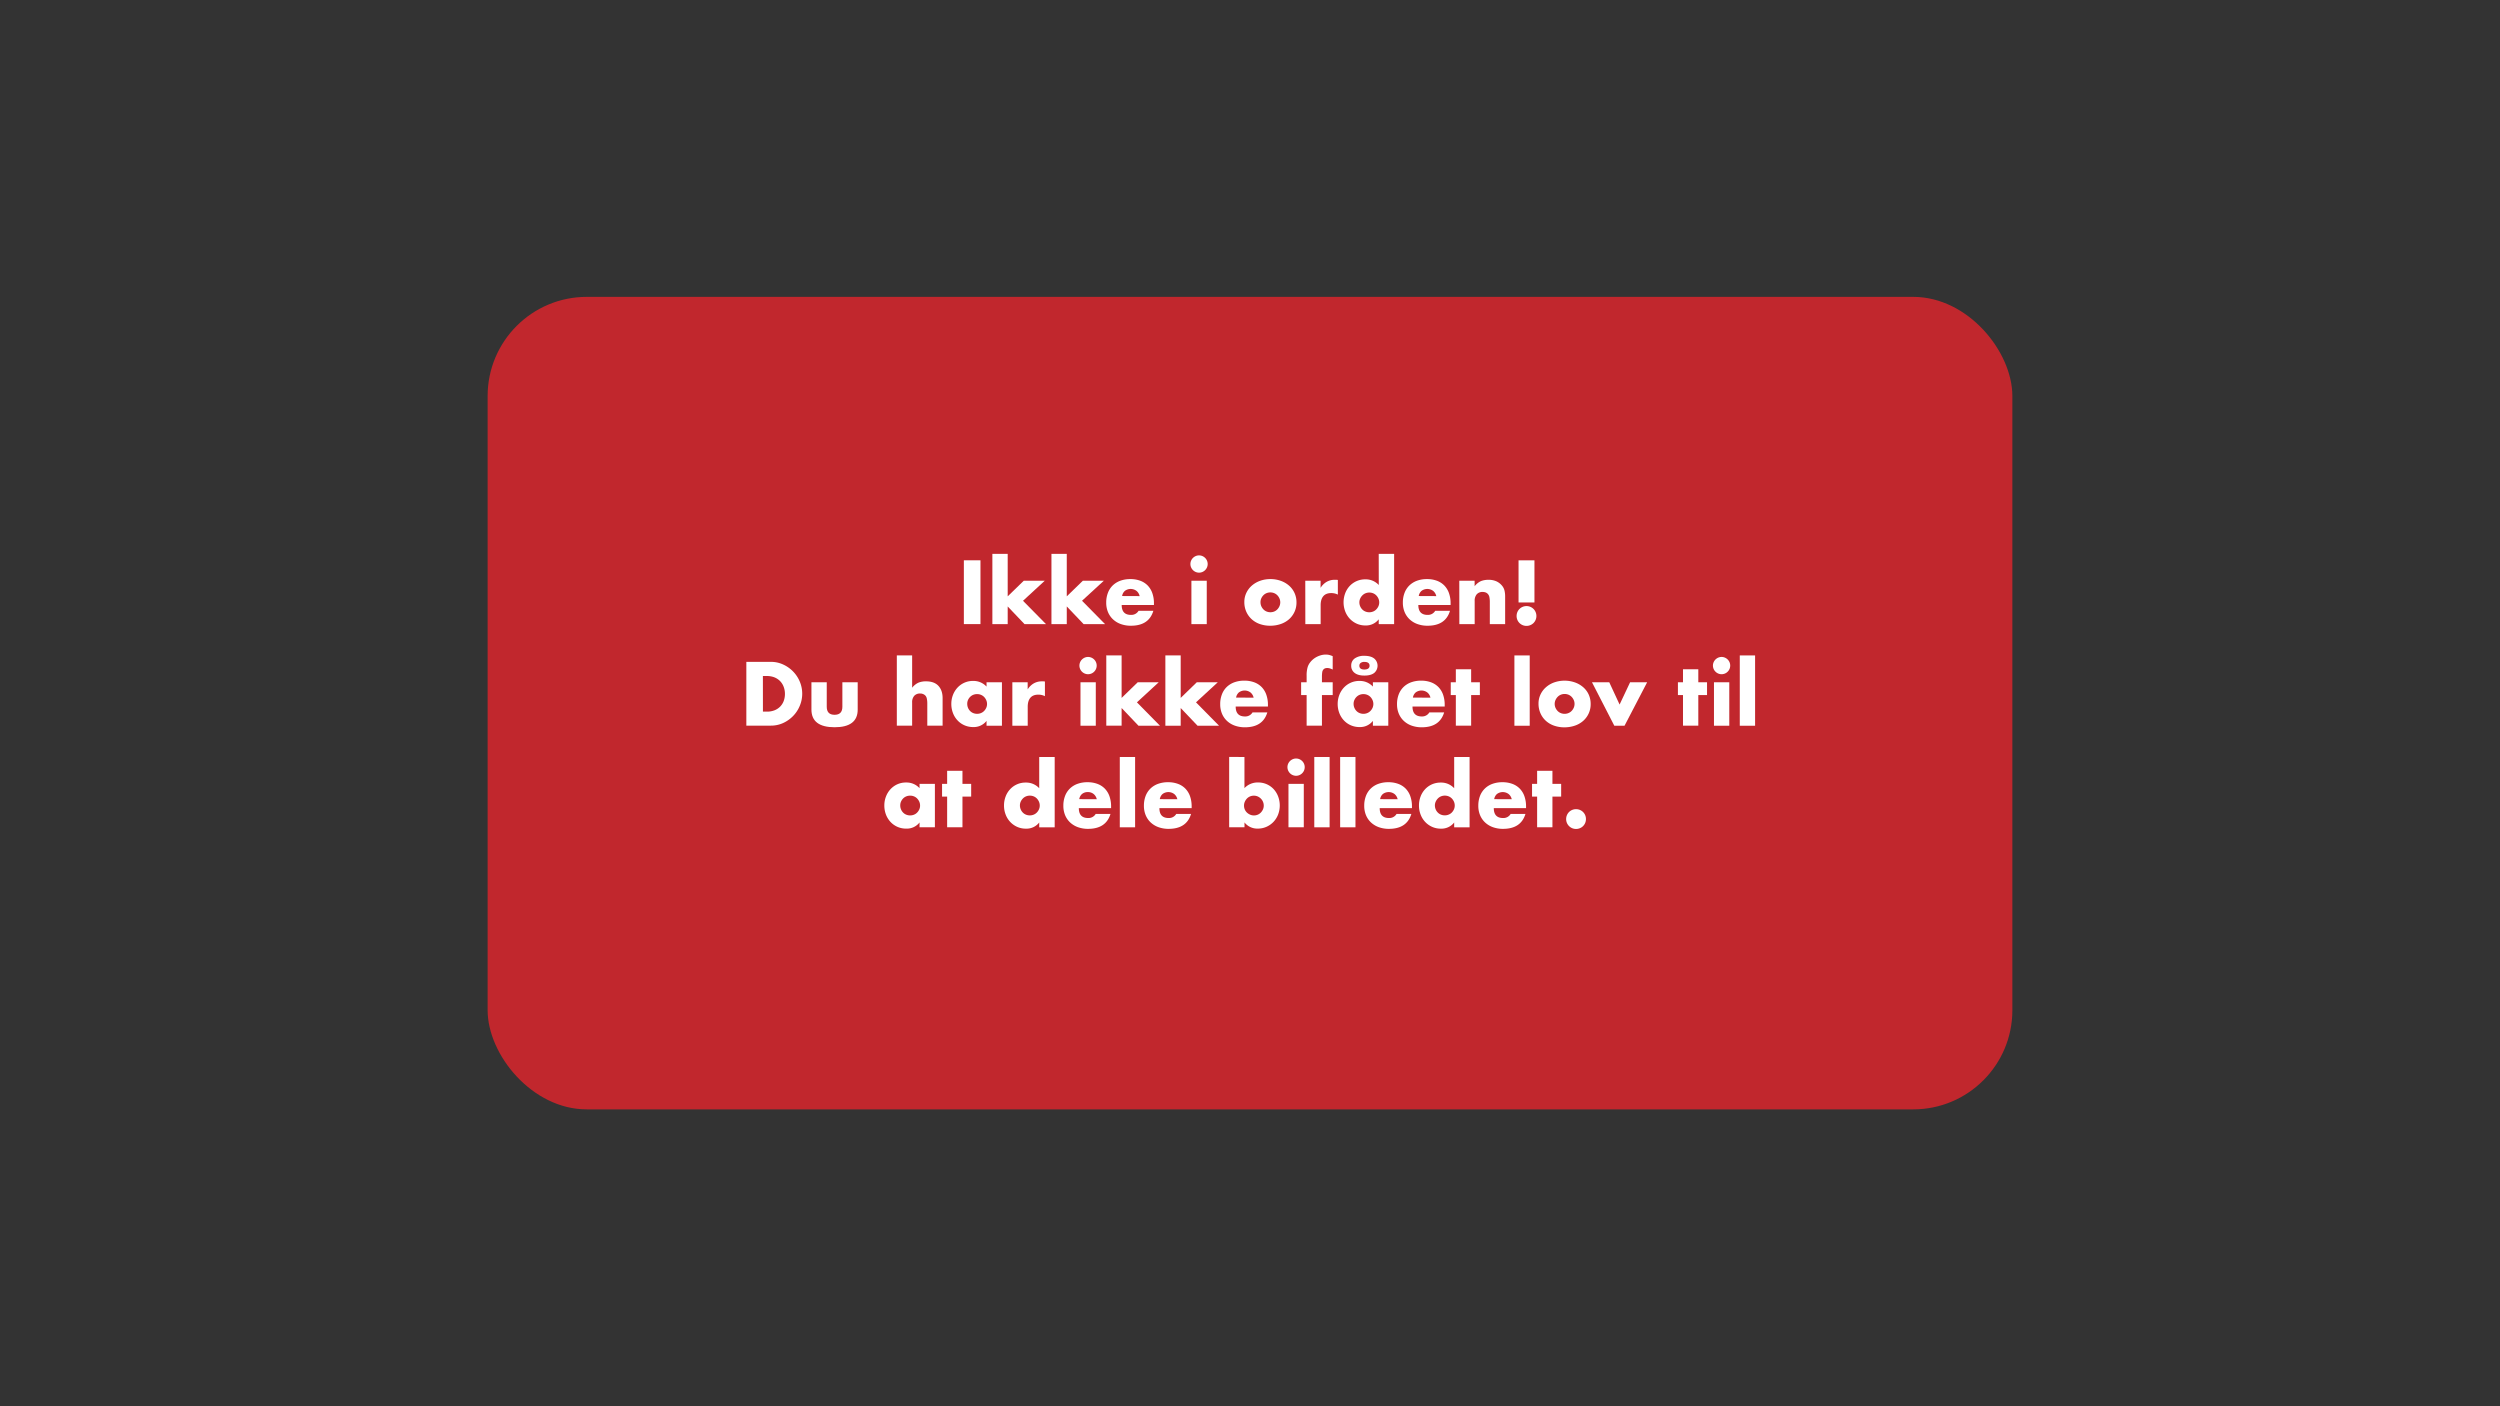 <svg xmlns="http://www.w3.org/2000/svg" width="1920" height="1080" viewBox="0 0 1920 1080"><rect x="0" y="0" width="1920" height="1080" fill="#333333" stroke="none"/><defs><style>.cls-1{fill:#c1272d;}.cls-2{fill:#fff;}</style></defs><title>kons_del_2</title><g id="Layer_3" data-name="Layer 3"><rect class="cls-1" x="374.5" y="228" width="1171" height="624" rx="76.14"/><path class="cls-2" d="M753,430.31v49H740.24v-49Z"/><path class="cls-2" d="M773.91,425.37V458l12.35-12h16.12l-16.71,15.4,17.68,17.94H786.84l-12.93-13.58v13.58H762.14V425.37Z"/><path class="cls-2" d="M819.28,425.37V458l12.35-12h16.12L831,461.38l17.68,17.94H832.21l-12.93-13.58v13.58H807.51V425.37Z"/><path class="cls-2" d="M861.46,464.63q0,7.61,7.15,7.61a6.39,6.39,0,0,0,5.79-3.12h11.37q-3.43,11.44-17.22,11.44a22.52,22.52,0,0,1-7.74-1.27,17.2,17.2,0,0,1-6-3.61,16,16,0,0,1-3.87-5.59,18.6,18.6,0,0,1-1.36-7.28,20.49,20.49,0,0,1,1.3-7.5,15.67,15.67,0,0,1,3.7-5.69,16.61,16.61,0,0,1,5.82-3.61,22.13,22.13,0,0,1,7.7-1.27A21.69,21.69,0,0,1,875.7,446a15.52,15.52,0,0,1,5.72,3.67,16,16,0,0,1,3.57,5.89,23.1,23.1,0,0,1,1.24,7.83v1.23Zm13.78-6.82a7.1,7.1,0,0,0-2.4-4,7.48,7.48,0,0,0-8.88-.06,6.49,6.49,0,0,0-2.17,4Z"/><path class="cls-2" d="M914.24,433.17a6.3,6.3,0,0,1,.52-2.56,6.72,6.72,0,0,1,1.43-2.12,7,7,0,0,1,2.11-1.43,6.61,6.61,0,0,1,5.14,0,7,7,0,0,1,2.11,1.43,6.72,6.72,0,0,1,1.43,2.12,6.59,6.59,0,0,1,0,5.13,6.76,6.76,0,0,1-3.54,3.54,6.61,6.61,0,0,1-5.14,0,6.76,6.76,0,0,1-3.54-3.54A6.35,6.35,0,0,1,914.24,433.17ZM926.79,446v33.34H915V446Z"/><path class="cls-2" d="M955.65,462.36a16.15,16.15,0,0,1,1.49-6.92,16.93,16.93,0,0,1,4.16-5.59,19.67,19.67,0,0,1,6.34-3.74,22.87,22.87,0,0,1,8-1.37,23.13,23.13,0,0,1,8,1.34,19.58,19.58,0,0,1,6.37,3.7,16.62,16.62,0,0,1,4.19,5.66,17.18,17.18,0,0,1,1.5,7.24,16.94,16.94,0,0,1-1.53,7.25,17.4,17.4,0,0,1-4.19,5.66,18.94,18.94,0,0,1-6.41,3.67,24.64,24.64,0,0,1-8.09,1.3,23.6,23.6,0,0,1-7.93-1.3,18.17,18.17,0,0,1-6.27-3.71,17.15,17.15,0,0,1-4.13-5.75A18,18,0,0,1,955.65,462.36Zm12.41.13a7.61,7.61,0,0,0,.62,3.09A8.2,8.2,0,0,0,970.3,468a7.09,7.09,0,0,0,2.41,1.63,7.82,7.82,0,0,0,5.91,0A7.09,7.09,0,0,0,981,468a8.2,8.2,0,0,0,1.62-2.43,7.46,7.46,0,0,0,.62-3,7.23,7.23,0,0,0-.62-2.95,8.12,8.12,0,0,0-1.62-2.44,7.23,7.23,0,0,0-2.41-1.63,7.82,7.82,0,0,0-5.91,0,7.23,7.23,0,0,0-2.41,1.63,8.32,8.32,0,0,0-1.62,2.4A7.06,7.06,0,0,0,968.06,462.49Z"/><path class="cls-2" d="M1002.45,446h11.76v5.46a13.47,13.47,0,0,1,4.62-4.58,12.33,12.33,0,0,1,6.37-1.6h1a7.92,7.92,0,0,1,1.27.13v11.25a11.18,11.18,0,0,0-5.07-1.17q-4.1,0-6.14,2.44t-2,7.11v14.3h-11.76Z"/><path class="cls-2" d="M1058.86,425.37h11.83v53.95h-11.83v-3.7a12.34,12.34,0,0,1-10.2,4.74A16.25,16.25,0,0,1,1042,479a16.72,16.72,0,0,1-5.33-3.77,17.5,17.5,0,0,1-3.54-5.66,19.85,19.85,0,0,1-.06-13.81,17,17,0,0,1,3.41-5.62,16.19,16.19,0,0,1,12.09-5.2,13.58,13.58,0,0,1,10.33,4.35ZM1044,462.55a7.79,7.79,0,0,0,2.18,5.46,7,7,0,0,0,2.41,1.63,7.74,7.74,0,0,0,3,.58,7.62,7.62,0,0,0,3-.58A7,7,0,0,0,1057,468a8.55,8.55,0,0,0,1.63-2.4,7.06,7.06,0,0,0,.61-2.93,7.22,7.22,0,0,0-.61-2.95,8.34,8.34,0,0,0-1.63-2.44,7.19,7.19,0,0,0-2.4-1.63,7.84,7.84,0,0,0-5.92,0,7.19,7.19,0,0,0-2.4,1.63,8.28,8.28,0,0,0-1.63,2.37A6.82,6.82,0,0,0,1044,462.55Z"/><path class="cls-2" d="M1089.28,464.63q0,7.61,7.15,7.61a6.39,6.39,0,0,0,5.79-3.12h11.37q-3.43,11.44-17.22,11.44a22.52,22.52,0,0,1-7.74-1.27,17.2,17.2,0,0,1-6-3.61,16,16,0,0,1-3.87-5.59,18.6,18.6,0,0,1-1.36-7.28,20.49,20.49,0,0,1,1.3-7.5,15.8,15.8,0,0,1,3.7-5.69,16.61,16.61,0,0,1,5.82-3.61,22.13,22.13,0,0,1,7.7-1.27,21.65,21.65,0,0,1,7.61,1.27,15.52,15.52,0,0,1,5.72,3.67,16,16,0,0,1,3.57,5.89,23.1,23.1,0,0,1,1.24,7.83v1.23Zm13.78-6.82a7.1,7.1,0,0,0-2.4-4,7.47,7.47,0,0,0-8.87-.06,6.45,6.45,0,0,0-2.18,4Z"/><path class="cls-2" d="M1120.74,446h11.77v4.22a12.87,12.87,0,0,1,4.87-3.93,15.32,15.32,0,0,1,5.79-1,14.42,14.42,0,0,1,6,1.14,12,12,0,0,1,4.26,3.22,9.33,9.33,0,0,1,2,3.77,19.93,19.93,0,0,1,.52,4.74v21.19h-11.77V462.49a18.73,18.73,0,0,0-.35-4,5,5,0,0,0-1.27-2.44,4.5,4.5,0,0,0-1.76-1.1,6.43,6.43,0,0,0-2.08-.33,5.82,5.82,0,0,0-4.58,1.79,7.42,7.42,0,0,0-1.59,5.1v17.81h-11.77Z"/><path class="cls-2" d="M1164.75,473.08a7.54,7.54,0,0,1,.58-2.95,7.31,7.31,0,0,1,1.63-2.44,7.53,7.53,0,0,1,2.43-1.63,7.67,7.67,0,0,1,8.36,1.63,7.44,7.44,0,0,1,1.62,2.44,7.69,7.69,0,0,1-1.62,8.35,7.71,7.71,0,0,1-8.36,1.62,7.5,7.5,0,0,1-2.43-1.62,7.41,7.41,0,0,1-1.63-2.44A7.58,7.58,0,0,1,1164.75,473.08Zm1.49-10.4V430.31h12.22v32.37Z"/><path class="cls-2" d="M573.19,508.31H592a22.1,22.1,0,0,1,9.39,2,25.39,25.39,0,0,1,7.67,5.36,24.87,24.87,0,0,1,5.17,7.8,24,24,0,0,1,0,18.59,24.61,24.61,0,0,1-5.13,7.83,25.41,25.41,0,0,1-7.67,5.4,22.46,22.46,0,0,1-9.46,2H573.19Zm12.74,38.22h2.93a15.65,15.65,0,0,0,5.91-1,12.52,12.52,0,0,0,4.39-2.86,12.24,12.24,0,0,0,2.73-4.32,15.44,15.44,0,0,0,.94-5.49,15.08,15.08,0,0,0-1-5.46,12.55,12.55,0,0,0-2.77-4.36,12.76,12.76,0,0,0-4.38-2.86,15.75,15.75,0,0,0-5.85-1h-2.93Z"/><path class="cls-2" d="M634.94,524v18.78q0,6.18,6,6.18t6-6.18V524h11.77V545q0,6.75-4.46,10.14t-13.29,3.38q-8.83,0-13.29-3.38T623.18,545V524Z"/><path class="cls-2" d="M688.76,503.37h11.76V528.2a12.89,12.89,0,0,1,4.88-3.93,15.27,15.27,0,0,1,5.78-1q6.32,0,9.53,3.48t3.21,9.39v21.19H712.16V540.49a17.48,17.48,0,0,0-.39-4.1,4.71,4.71,0,0,0-1.3-2.4,5.54,5.54,0,0,0-3.77-1.37,5.82,5.82,0,0,0-4.58,1.79,7.37,7.37,0,0,0-1.6,5.1v17.81H688.76Z"/><path class="cls-2" d="M757.66,524h11.83v33.34H757.66v-3.7a12.36,12.36,0,0,1-10.21,4.74,16.51,16.51,0,0,1-6.69-1.33,16.08,16.08,0,0,1-5.33-3.74,17.12,17.12,0,0,1-3.54-5.65,19.26,19.26,0,0,1-1.27-7.09,18.88,18.88,0,0,1,1.23-6.79,17.66,17.66,0,0,1,3.45-5.62,16.28,16.28,0,0,1,5.26-3.8,15.94,15.94,0,0,1,6.76-1.4,13.6,13.6,0,0,1,10.34,4.35Zm-14.82,16.57a7.79,7.79,0,0,0,.58,3A7.61,7.61,0,0,0,745,546a7,7,0,0,0,2.4,1.63,7.74,7.74,0,0,0,3,.58,7.58,7.58,0,0,0,3-.58,7.18,7.18,0,0,0,2.41-1.63,8.32,8.32,0,0,0,1.62-2.4,7.06,7.06,0,0,0,.62-2.93,7.23,7.23,0,0,0-.62-2.95,8.12,8.12,0,0,0-1.62-2.44,7.33,7.33,0,0,0-2.41-1.63,7.58,7.58,0,0,0-3-.58,7.74,7.74,0,0,0-3,.58,7.19,7.19,0,0,0-2.4,1.63,7.8,7.8,0,0,0-1.6,2.37A7.11,7.11,0,0,0,742.84,540.55Z"/><path class="cls-2" d="M777.48,524h11.77v5.46a13.45,13.45,0,0,1,4.61-4.58,12.35,12.35,0,0,1,6.37-1.6h1a7.92,7.92,0,0,1,1.27.13v11.25a11.18,11.18,0,0,0-5.07-1.17q-4.1,0-6.14,2.44t-2,7.11v14.3H777.48Z"/><path class="cls-2" d="M829,511.17a6.3,6.3,0,0,1,.52-2.56,6.56,6.56,0,0,1,1.43-2.12,6.85,6.85,0,0,1,2.11-1.43,6.59,6.59,0,0,1,5.13,0,6.7,6.7,0,0,1,3.55,3.55,6.59,6.59,0,0,1,0,5.13,6.85,6.85,0,0,1-1.43,2.11,6.56,6.56,0,0,1-2.12,1.43,6.59,6.59,0,0,1-5.13,0,6.76,6.76,0,0,1-3.54-3.54A6.35,6.35,0,0,1,829,511.17ZM841.57,524v33.34H829.81V524Z"/><path class="cls-2" d="M861.4,503.37V536l12.35-12h16.12l-16.71,15.4,17.68,17.94H874.33L861.4,543.74v13.58H849.63v-54Z"/><path class="cls-2" d="M906.77,503.37V536l12.35-12h16.12l-16.71,15.4,17.68,17.94H919.7l-12.93-13.58v13.58H895v-54Z"/><path class="cls-2" d="M949,542.63q0,7.61,7.15,7.61a6.39,6.39,0,0,0,5.79-3.12h11.37q-3.45,11.45-17.22,11.44a22.77,22.77,0,0,1-7.74-1.27,17.2,17.2,0,0,1-6-3.61,16,16,0,0,1-3.87-5.59,18.6,18.6,0,0,1-1.36-7.28,20.49,20.49,0,0,1,1.3-7.5,15.67,15.67,0,0,1,3.7-5.69,16.52,16.52,0,0,1,5.82-3.61,22.13,22.13,0,0,1,7.7-1.27,21.69,21.69,0,0,1,7.61,1.27,15.52,15.52,0,0,1,5.72,3.67,16,16,0,0,1,3.57,5.89,23.35,23.35,0,0,1,1.24,7.83v1.23Zm13.78-6.82a7.1,7.1,0,0,0-2.4-4,7.47,7.47,0,0,0-8.87-.06,6.45,6.45,0,0,0-2.18,4Z"/><path class="cls-2" d="M1015.25,533.79v23.53h-11.76V533.79h-4.23V524h4.23v-5a22.75,22.75,0,0,1,.78-6.63,11.61,11.61,0,0,1,2.08-3.86,14.87,14.87,0,0,1,3.34-3.09,16.32,16.32,0,0,1,4.13-2,14.3,14.3,0,0,1,4.36-.71,11.48,11.48,0,0,1,2.76.32,16.51,16.51,0,0,1,2.57.91v10.27a12.65,12.65,0,0,0-2.18-.87,7.37,7.37,0,0,0-2.11-.3,5.11,5.11,0,0,0-1.47.23,3.19,3.19,0,0,0-1.39.94,3.93,3.93,0,0,0-.88,2.05,22.64,22.64,0,0,0-.23,3.61V524h8.26v9.81Z"/><path class="cls-2" d="M1054.38,524h11.83v33.34h-11.83v-3.7a12.36,12.36,0,0,1-10.21,4.74,16.55,16.55,0,0,1-6.69-1.33,16.08,16.08,0,0,1-5.33-3.74,17.12,17.12,0,0,1-3.54-5.65,19.26,19.26,0,0,1-1.27-7.09,18.67,18.67,0,0,1,1.24-6.79,17.46,17.46,0,0,1,3.44-5.62,16.21,16.21,0,0,1,5.27-3.8,15.9,15.9,0,0,1,6.75-1.4,13.58,13.58,0,0,1,10.34,4.35Zm-16.64-12.81a6.51,6.51,0,0,1,2.7-5.52,12.22,12.22,0,0,1,7.44-2c3.25,0,5.74.69,7.48,2.05a7.24,7.24,0,0,1,0,11.12q-2.61,2-7.48,2t-7.47-2A6.69,6.69,0,0,1,1037.74,511.17Zm1.82,29.38a7.62,7.62,0,0,0,.59,3,7.75,7.75,0,0,0,1.59,2.43,7,7,0,0,0,2.4,1.63,7.75,7.75,0,0,0,3,.58,7.54,7.54,0,0,0,2.95-.58,7.09,7.09,0,0,0,2.41-1.63,8.32,8.32,0,0,0,1.62-2.4,7.06,7.06,0,0,0,.62-2.93,7.23,7.23,0,0,0-.62-2.95,8.12,8.12,0,0,0-1.62-2.44,7.23,7.23,0,0,0-2.41-1.63,7.54,7.54,0,0,0-2.95-.58,7.75,7.75,0,0,0-3,.58,7.19,7.19,0,0,0-2.4,1.63,8,8,0,0,0-1.59,2.37A7,7,0,0,0,1039.56,540.55Zm4.42-29.38c0,2,1.28,3,3.84,3s4-1,4-2.92-1.32-2.93-4-2.93a4.56,4.56,0,0,0-2.8.78A2.49,2.49,0,0,0,1044,511.17Z"/><path class="cls-2" d="M1084.8,542.63q0,7.61,7.15,7.61a6.38,6.38,0,0,0,5.78-3.12h11.38q-3.45,11.45-17.23,11.44a22.75,22.75,0,0,1-7.73-1.27,17.11,17.11,0,0,1-6-3.61,16,16,0,0,1-3.87-5.59,18.6,18.6,0,0,1-1.37-7.28,20.7,20.7,0,0,1,1.3-7.5,15.83,15.83,0,0,1,3.71-5.69,16.43,16.43,0,0,1,5.82-3.61,22.09,22.09,0,0,1,7.7-1.27A21.59,21.59,0,0,1,1099,524a15.44,15.44,0,0,1,5.72,3.67,16,16,0,0,1,3.58,5.89,23.35,23.35,0,0,1,1.23,7.83v1.23Zm13.78-6.82a7.06,7.06,0,0,0-2.41-4,7.47,7.47,0,0,0-8.87-.06,6.5,6.5,0,0,0-2.18,4Z"/><path class="cls-2" d="M1129.84,533.79v23.53h-11.76V533.79h-3.9V524h3.9V514h11.76v10h6.7v9.81Z"/><path class="cls-2" d="M1174.82,503.37v54h-11.76v-54Z"/><path class="cls-2" d="M1181.58,540.36a16.15,16.15,0,0,1,1.5-6.92,16.8,16.8,0,0,1,4.16-5.59,19.51,19.51,0,0,1,6.33-3.74,24.26,24.26,0,0,1,16,0,19.58,19.58,0,0,1,6.37,3.7,16.65,16.65,0,0,1,4.2,5.66,17.33,17.33,0,0,1,1.49,7.24,16.92,16.92,0,0,1-5.72,12.9,18.75,18.75,0,0,1-6.4,3.68,24.64,24.64,0,0,1-8.09,1.3,23.56,23.56,0,0,1-7.93-1.3,18.31,18.31,0,0,1-6.28-3.71,17.12,17.12,0,0,1-4.12-5.75A18,18,0,0,1,1181.58,540.36Zm12.42.13a7.61,7.61,0,0,0,.61,3.09,8.42,8.42,0,0,0,1.63,2.43,7,7,0,0,0,2.4,1.63,7.84,7.84,0,0,0,5.92,0A7,7,0,0,0,1207,546a8.23,8.23,0,0,0,1.63-2.43,7.46,7.46,0,0,0,.62-3,7.23,7.23,0,0,0-.62-2.95,8.15,8.15,0,0,0-1.63-2.44,7.19,7.19,0,0,0-2.4-1.63,7.84,7.84,0,0,0-5.92,0,7.19,7.19,0,0,0-2.4,1.63,8.55,8.55,0,0,0-1.63,2.4A7.06,7.06,0,0,0,1194,540.49Z"/><path class="cls-2" d="M1235.92,524l7.93,17.09,8.06-17.09H1265l-17.35,33.34h-7.87L1222.66,524Z"/><path class="cls-2" d="M1304.3,533.79v23.53h-11.76V533.79h-3.9V524h3.9V514h11.76v10h6.7v9.81Z"/><path class="cls-2" d="M1315.54,511.17a6.47,6.47,0,0,1,.52-2.56,6.79,6.79,0,0,1,3.55-3.55,6.59,6.59,0,0,1,5.13,0,6.85,6.85,0,0,1,2.11,1.43,6.75,6.75,0,0,1,1.44,2.12,6.71,6.71,0,0,1,0,5.13,6.7,6.7,0,0,1-1.44,2.11,6.51,6.51,0,0,1-2.11,1.43,6.58,6.58,0,0,1-7.24-1.43,6.7,6.7,0,0,1-1.44-2.11A6.52,6.52,0,0,1,1315.54,511.17ZM1328.09,524v33.34h-11.76V524Z"/><path class="cls-2" d="M1347.91,503.37v54h-11.76v-54Z"/><path class="cls-2" d="M706.21,602H718v33.34H706.21v-3.7a12.34,12.34,0,0,1-10.2,4.74,16.56,16.56,0,0,1-6.7-1.33,16.18,16.18,0,0,1-5.33-3.74,17.46,17.46,0,0,1-3.54-5.65,19.47,19.47,0,0,1-1.27-7.09,18.63,18.63,0,0,1,1.24-6.79,17.46,17.46,0,0,1,3.44-5.62,16.35,16.35,0,0,1,5.27-3.81,16.06,16.06,0,0,1,6.76-1.39,13.58,13.58,0,0,1,10.33,4.35Zm-14.82,16.57a7.79,7.79,0,0,0,2.18,5.46,7,7,0,0,0,2.41,1.63,7.7,7.7,0,0,0,3,.58,7.62,7.62,0,0,0,3-.58,7,7,0,0,0,2.4-1.63,8.55,8.55,0,0,0,1.63-2.4,7.06,7.06,0,0,0,.61-2.93,7.3,7.3,0,0,0-.61-3,8.42,8.42,0,0,0-1.63-2.43,7,7,0,0,0-2.4-1.63,7.62,7.62,0,0,0-3-.58,7.7,7.7,0,0,0-3,.58,7,7,0,0,0-2.41,1.63,8,8,0,0,0-1.59,2.37A7.11,7.11,0,0,0,691.39,618.55Z"/><path class="cls-2" d="M739.17,611.79v23.53H727.4V611.79h-3.9V602h3.9V592h11.77v10h6.69v9.81Z"/><path class="cls-2" d="M798.12,581.37H810v54H798.12v-3.7a12.34,12.34,0,0,1-10.2,4.74,16.25,16.25,0,0,1-6.7-1.36,16.61,16.61,0,0,1-5.33-3.77,17.17,17.17,0,0,1-3.54-5.66,19,19,0,0,1-1.27-7,19.26,19.26,0,0,1,1.2-6.79,16.9,16.9,0,0,1,3.42-5.62,16,16,0,0,1,12.09-5.2,13.58,13.58,0,0,1,10.33,4.35ZM783.3,618.55a7.79,7.79,0,0,0,2.18,5.46,7,7,0,0,0,2.4,1.63,7.79,7.79,0,0,0,3,.58,7.54,7.54,0,0,0,3-.58,7.09,7.09,0,0,0,2.41-1.63,8.32,8.32,0,0,0,1.62-2.4,7.06,7.06,0,0,0,.62-2.93,7.31,7.31,0,0,0-.62-3,8.2,8.2,0,0,0-1.62-2.43,7.09,7.09,0,0,0-2.41-1.63,7.82,7.82,0,0,0-5.91,0,7.09,7.09,0,0,0-2.41,1.63,8.45,8.45,0,0,0-1.62,2.37A6.82,6.82,0,0,0,783.3,618.55Z"/><path class="cls-2" d="M828.54,620.63q0,7.61,7.15,7.61a6.4,6.4,0,0,0,5.79-3.12h11.37q-3.45,11.43-17.23,11.44a22.75,22.75,0,0,1-7.73-1.27,17.35,17.35,0,0,1-6-3.61,16,16,0,0,1-3.87-5.59,18.6,18.6,0,0,1-1.36-7.28,20.58,20.58,0,0,1,1.3-7.51,15.72,15.72,0,0,1,3.7-5.68,16.29,16.29,0,0,1,5.82-3.61,22.09,22.09,0,0,1,7.7-1.27,21.69,21.69,0,0,1,7.61,1.27,15.39,15.39,0,0,1,5.72,3.67,16,16,0,0,1,3.57,5.88,23.41,23.41,0,0,1,1.24,7.84v1.23Zm13.78-6.82a7.1,7.1,0,0,0-2.4-4,6.79,6.79,0,0,0-4.42-1.49,6.71,6.71,0,0,0-4.46,1.43,6.42,6.42,0,0,0-2.17,4Z"/><path class="cls-2" d="M871.76,581.37v54H860v-54Z"/><path class="cls-2" d="M890.42,620.63q0,7.61,7.15,7.61a6.38,6.38,0,0,0,5.78-3.12h11.38q-3.45,11.43-17.23,11.44a22.75,22.75,0,0,1-7.73-1.27,17.26,17.26,0,0,1-6-3.61,16,16,0,0,1-3.87-5.59,18.6,18.6,0,0,1-1.37-7.28,20.8,20.8,0,0,1,1.3-7.51,15.87,15.87,0,0,1,3.71-5.68,16.29,16.29,0,0,1,5.82-3.61,22.09,22.09,0,0,1,7.7-1.27,21.59,21.59,0,0,1,7.6,1.27,15.31,15.31,0,0,1,5.72,3.67,16,16,0,0,1,3.58,5.88,23.41,23.41,0,0,1,1.23,7.84v1.23Zm13.78-6.82a7.06,7.06,0,0,0-2.41-4,7.47,7.47,0,0,0-8.87-.06,6.47,6.47,0,0,0-2.18,4Z"/><path class="cls-2" d="M955.74,581.37v23.92a13.81,13.81,0,0,1,10.4-4.35,16.08,16.08,0,0,1,12.06,5.16,17.49,17.49,0,0,1,3.41,5.59,19.65,19.65,0,0,1,0,13.82,17.29,17.29,0,0,1-3.54,5.65,16.87,16.87,0,0,1-5.36,3.8,15.86,15.86,0,0,1-6.67,1.4,12.43,12.43,0,0,1-10.27-4.74v3.7H944v-54Zm14.82,37.38a7.57,7.57,0,0,0-2.21-5.4,8.24,8.24,0,0,0-2.4-1.66,7.2,7.2,0,0,0-3-.61,7.37,7.37,0,0,0-2.93.58,7.12,7.12,0,0,0-2.37,1.63,8.2,8.2,0,0,0-1.62,2.43,7.14,7.14,0,0,0-.62,3,7.37,7.37,0,0,0,.58,2.93,7.12,7.12,0,0,0,1.63,2.37,8.12,8.12,0,0,0,2.44,1.62,7.07,7.07,0,0,0,2.95.62,7.37,7.37,0,0,0,2.93-.58,7.12,7.12,0,0,0,2.37-1.63,8.55,8.55,0,0,0,1.63-2.4A6.9,6.9,0,0,0,970.56,618.75Z"/><path class="cls-2" d="M988.76,589.17a6.56,6.56,0,0,1,.52-2.57,7,7,0,0,1,1.43-2.11,6.89,6.89,0,0,1,2.12-1.43,6.59,6.59,0,0,1,5.13,0,7,7,0,0,1,2.11,1.43,6.62,6.62,0,0,1,1.43,2.11,6.61,6.61,0,0,1,0,5.14,6.51,6.51,0,0,1-1.43,2.11,6.62,6.62,0,0,1-2.11,1.43,6.59,6.59,0,0,1-5.13,0,6.56,6.56,0,0,1-2.12-1.43,6.85,6.85,0,0,1-1.43-2.11A6.52,6.52,0,0,1,988.76,589.17ZM1001.31,602v33.34H989.54V602Z"/><path class="cls-2" d="M1021.13,581.37v54h-11.76v-54Z"/><path class="cls-2" d="M1041,581.37v54h-11.77v-54Z"/><path class="cls-2" d="M1059.61,620.63q0,7.61,7.15,7.61a6.39,6.39,0,0,0,5.79-3.12h11.37q-3.45,11.43-17.22,11.44a22.77,22.77,0,0,1-7.74-1.27,17.35,17.35,0,0,1-6-3.61,16,16,0,0,1-3.87-5.59,18.6,18.6,0,0,1-1.36-7.28,20.58,20.58,0,0,1,1.3-7.51,15.72,15.72,0,0,1,3.7-5.68,16.29,16.29,0,0,1,5.82-3.61,22.09,22.09,0,0,1,7.7-1.27,21.69,21.69,0,0,1,7.61,1.27,15.39,15.39,0,0,1,5.72,3.67,16,16,0,0,1,3.57,5.88,23.41,23.41,0,0,1,1.24,7.84v1.23Zm13.78-6.82a7.1,7.1,0,0,0-2.4-4,7.48,7.48,0,0,0-8.88-.06,6.42,6.42,0,0,0-2.17,4Z"/><path class="cls-2" d="M1116.81,581.37h11.83v54h-11.83v-3.7a12.34,12.34,0,0,1-10.2,4.74,16.25,16.25,0,0,1-6.7-1.36,16.61,16.61,0,0,1-5.33-3.77,17.17,17.17,0,0,1-3.54-5.66,19,19,0,0,1-1.27-7,19.26,19.26,0,0,1,1.2-6.79,16.9,16.9,0,0,1,3.42-5.62,16.11,16.11,0,0,1,5.29-3.81,16.31,16.31,0,0,1,6.8-1.39,13.58,13.58,0,0,1,10.33,4.35ZM1102,618.55a7.79,7.79,0,0,0,.59,3,7.58,7.58,0,0,0,1.59,2.43,7,7,0,0,0,2.4,1.63,7.75,7.75,0,0,0,3,.58,7.54,7.54,0,0,0,3-.58A7.09,7.09,0,0,0,1115,624a8.32,8.32,0,0,0,1.62-2.4,7.06,7.06,0,0,0,.62-2.93,7.31,7.31,0,0,0-.62-3,8.2,8.2,0,0,0-1.62-2.43,7.09,7.09,0,0,0-2.41-1.63,7.82,7.82,0,0,0-5.91,0,7.09,7.09,0,0,0-2.41,1.63,8.45,8.45,0,0,0-1.62,2.37A6.82,6.82,0,0,0,1102,618.55Z"/><path class="cls-2" d="M1147.23,620.63q0,7.61,7.15,7.61a6.4,6.4,0,0,0,5.79-3.12h11.37q-3.45,11.43-17.23,11.44a22.75,22.75,0,0,1-7.73-1.27,17.35,17.35,0,0,1-6-3.61,16,16,0,0,1-3.87-5.59,18.6,18.6,0,0,1-1.37-7.28,20.8,20.8,0,0,1,1.3-7.51,15.87,15.87,0,0,1,3.71-5.68,16.29,16.29,0,0,1,5.82-3.61,22.09,22.09,0,0,1,7.7-1.27,21.59,21.59,0,0,1,7.6,1.27,15.31,15.31,0,0,1,5.72,3.67,15.9,15.9,0,0,1,3.58,5.88,23.41,23.41,0,0,1,1.24,7.84v1.23Zm13.78-6.82a7.06,7.06,0,0,0-2.41-4,7.47,7.47,0,0,0-8.87-.06,6.47,6.47,0,0,0-2.18,4Z"/><path class="cls-2" d="M1192.27,611.79v23.53h-11.76V611.79h-3.9V602h3.9V592h11.76v10h6.7v9.81Z"/><path class="cls-2" d="M1202.8,629.08a7.63,7.63,0,0,1,.59-3,7.48,7.48,0,0,1,4.06-4.06,7.82,7.82,0,0,1,5.91,0,7.54,7.54,0,0,1,4.07,4.06,7.84,7.84,0,0,1,0,5.92,7.52,7.52,0,0,1-1.63,2.44,7.44,7.44,0,0,1-2.44,1.62,7.7,7.7,0,0,1-5.91,0,7.58,7.58,0,0,1-4.65-7Z"/></g></svg>
